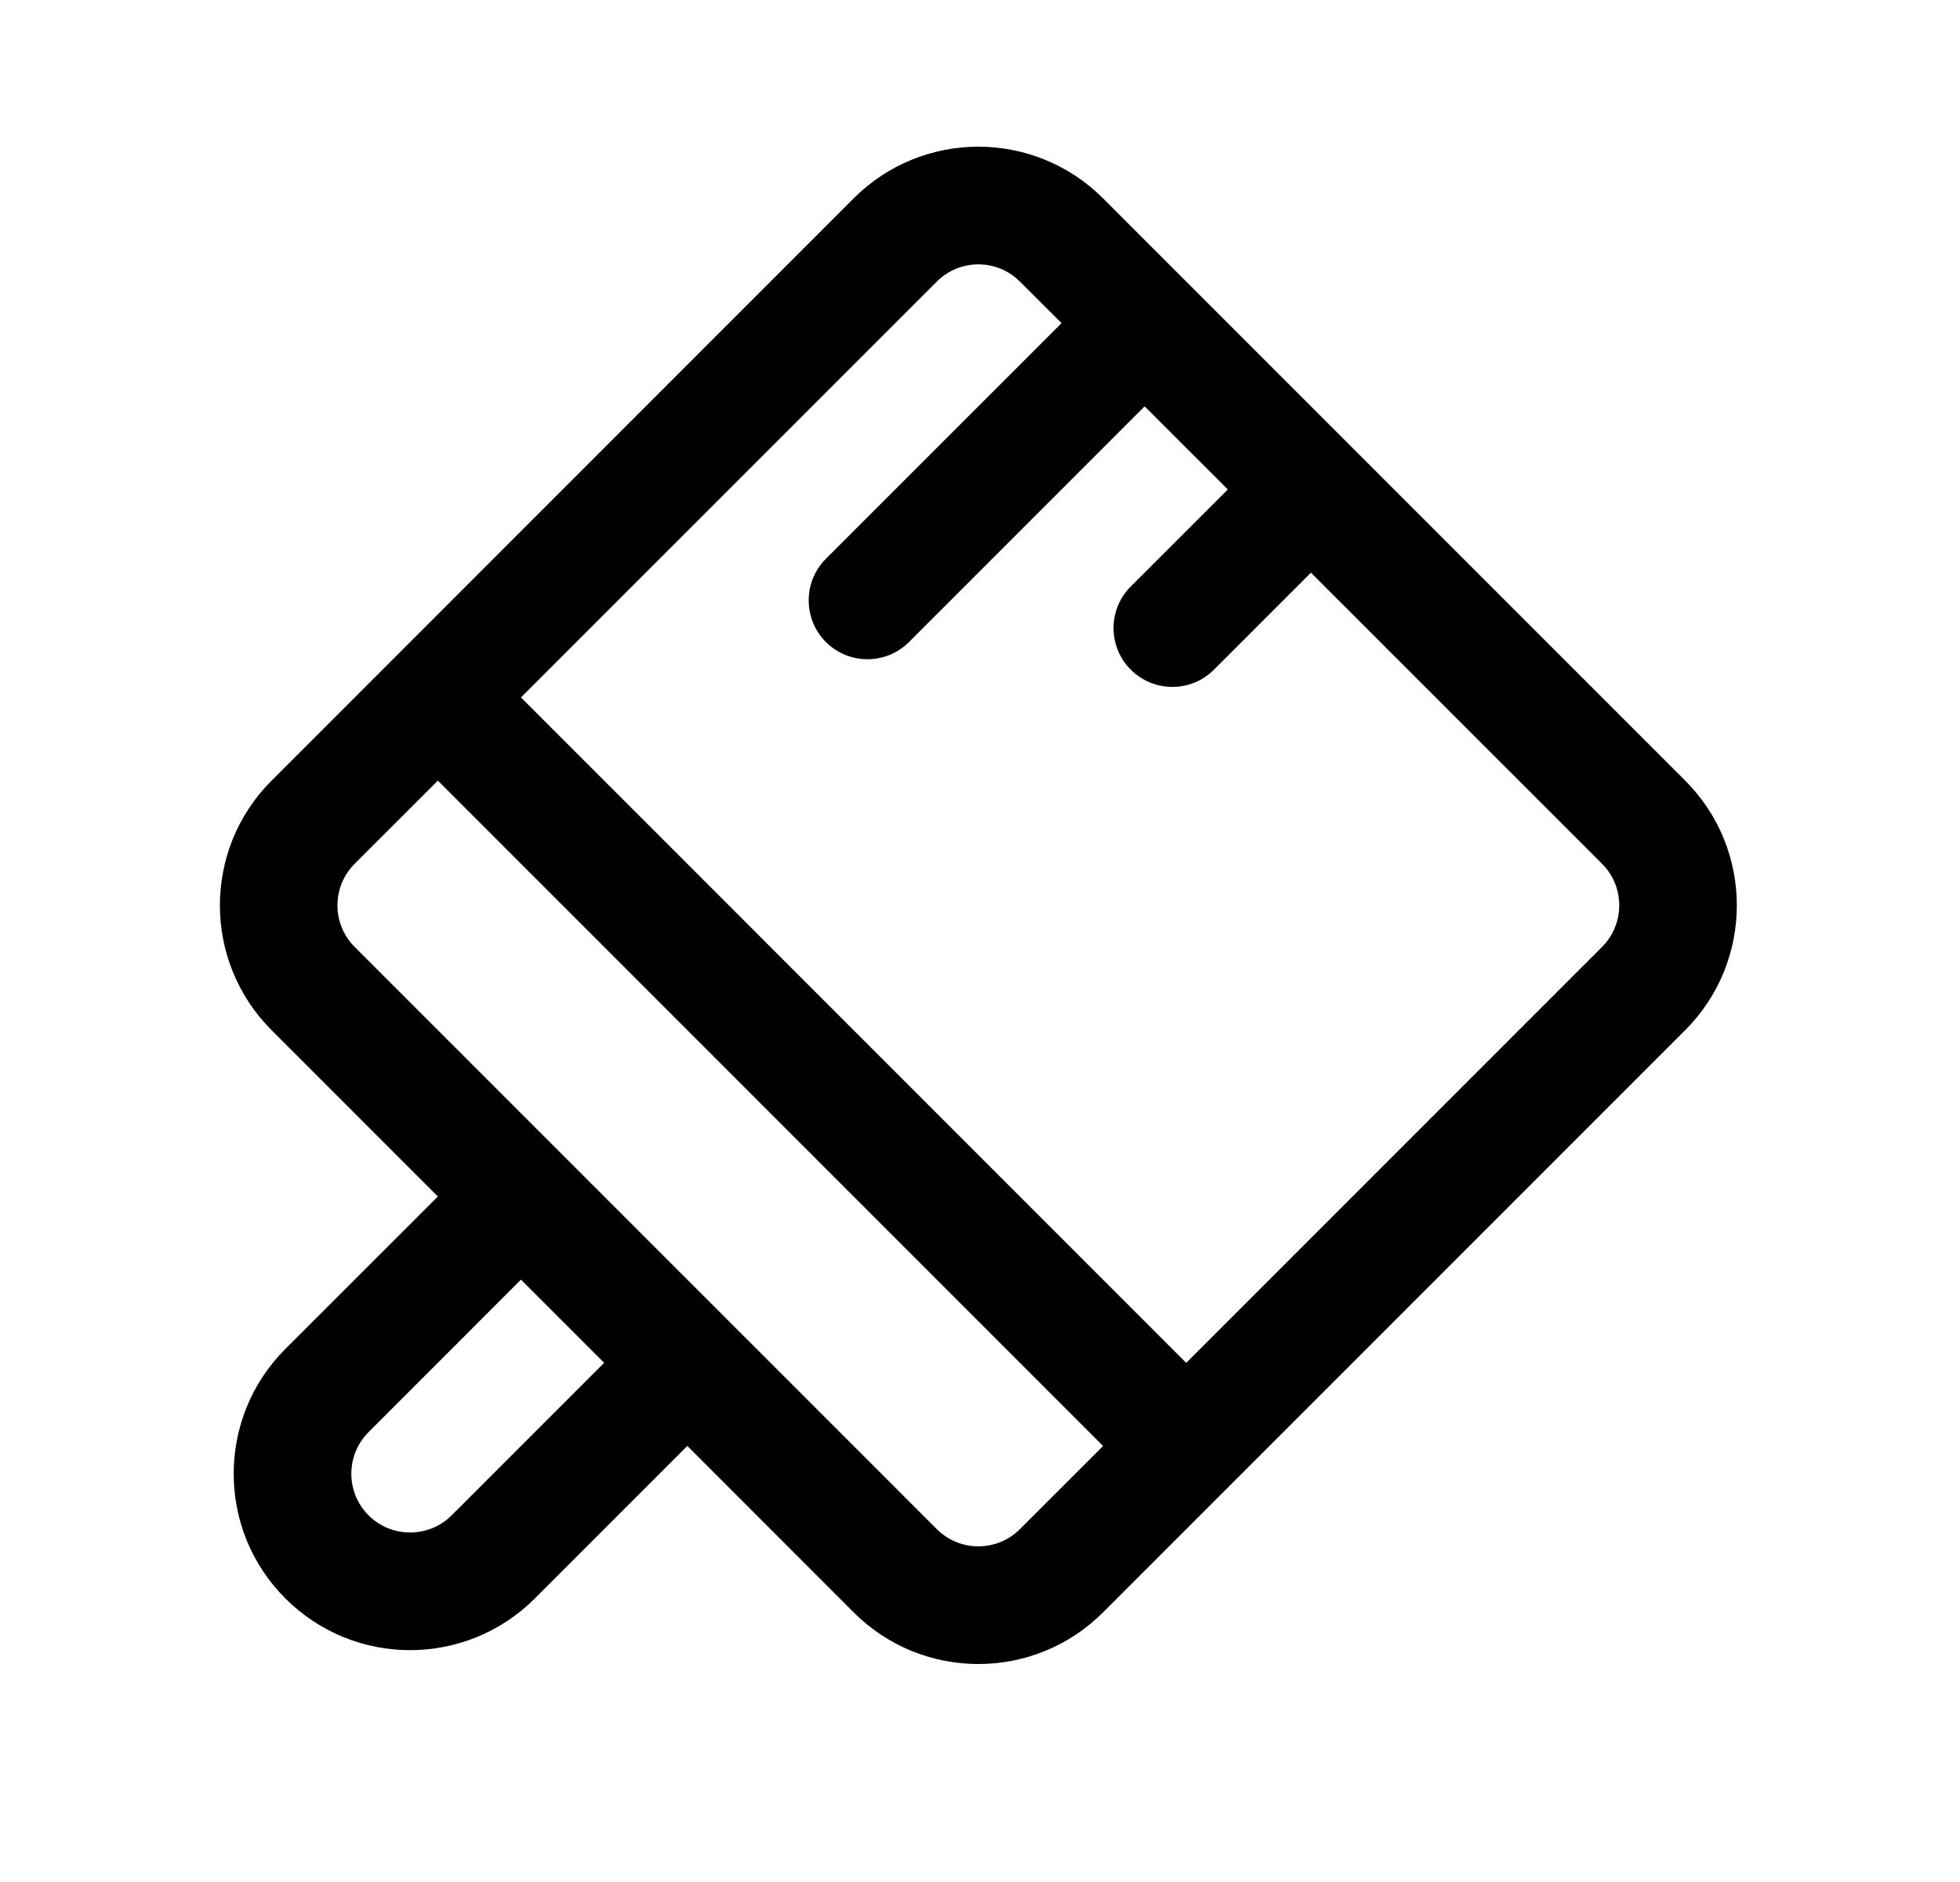 <svg width="25" height="24" viewBox="0 0 25 24" fill="none" xmlns="http://www.w3.org/2000/svg">
<path fill-rule="evenodd" clip-rule="evenodd" d="M10.888 2.53C11.767 1.651 13.191 1.651 14.07 2.53L21.495 9.955C22.373 10.833 22.373 12.258 21.495 13.137L14.07 20.561C13.191 21.44 11.767 21.44 10.888 20.561L8.767 18.439L6.822 20.384C5.943 21.263 4.519 21.263 3.64 20.384C2.761 19.506 2.761 18.081 3.64 17.202L5.585 15.258L3.464 13.137C2.585 12.258 2.585 10.833 3.464 9.955L10.888 2.53ZM13.009 3.591C12.717 3.298 12.242 3.298 11.949 3.591L6.645 8.894L15.13 17.38L20.434 12.076C20.727 11.783 20.727 11.308 20.434 11.015L16.721 7.303L15.484 8.54C15.191 8.833 14.716 8.833 14.423 8.54C14.13 8.247 14.13 7.772 14.423 7.479L15.661 6.242L14.6 5.182L11.595 8.187C11.302 8.48 10.827 8.48 10.534 8.187C10.242 7.894 10.242 7.419 10.534 7.126L13.54 4.121L13.009 3.591ZM14.07 18.44L5.585 9.955L4.524 11.015C4.231 11.308 4.231 11.783 4.524 12.076L11.949 19.5C12.242 19.793 12.717 19.793 13.009 19.5L14.07 18.44ZM6.645 16.318L4.701 18.263C4.408 18.556 4.408 19.031 4.701 19.324C4.993 19.616 5.468 19.616 5.761 19.324L7.706 17.379L6.645 16.318Z" fill="currentColor"/>
</svg>
